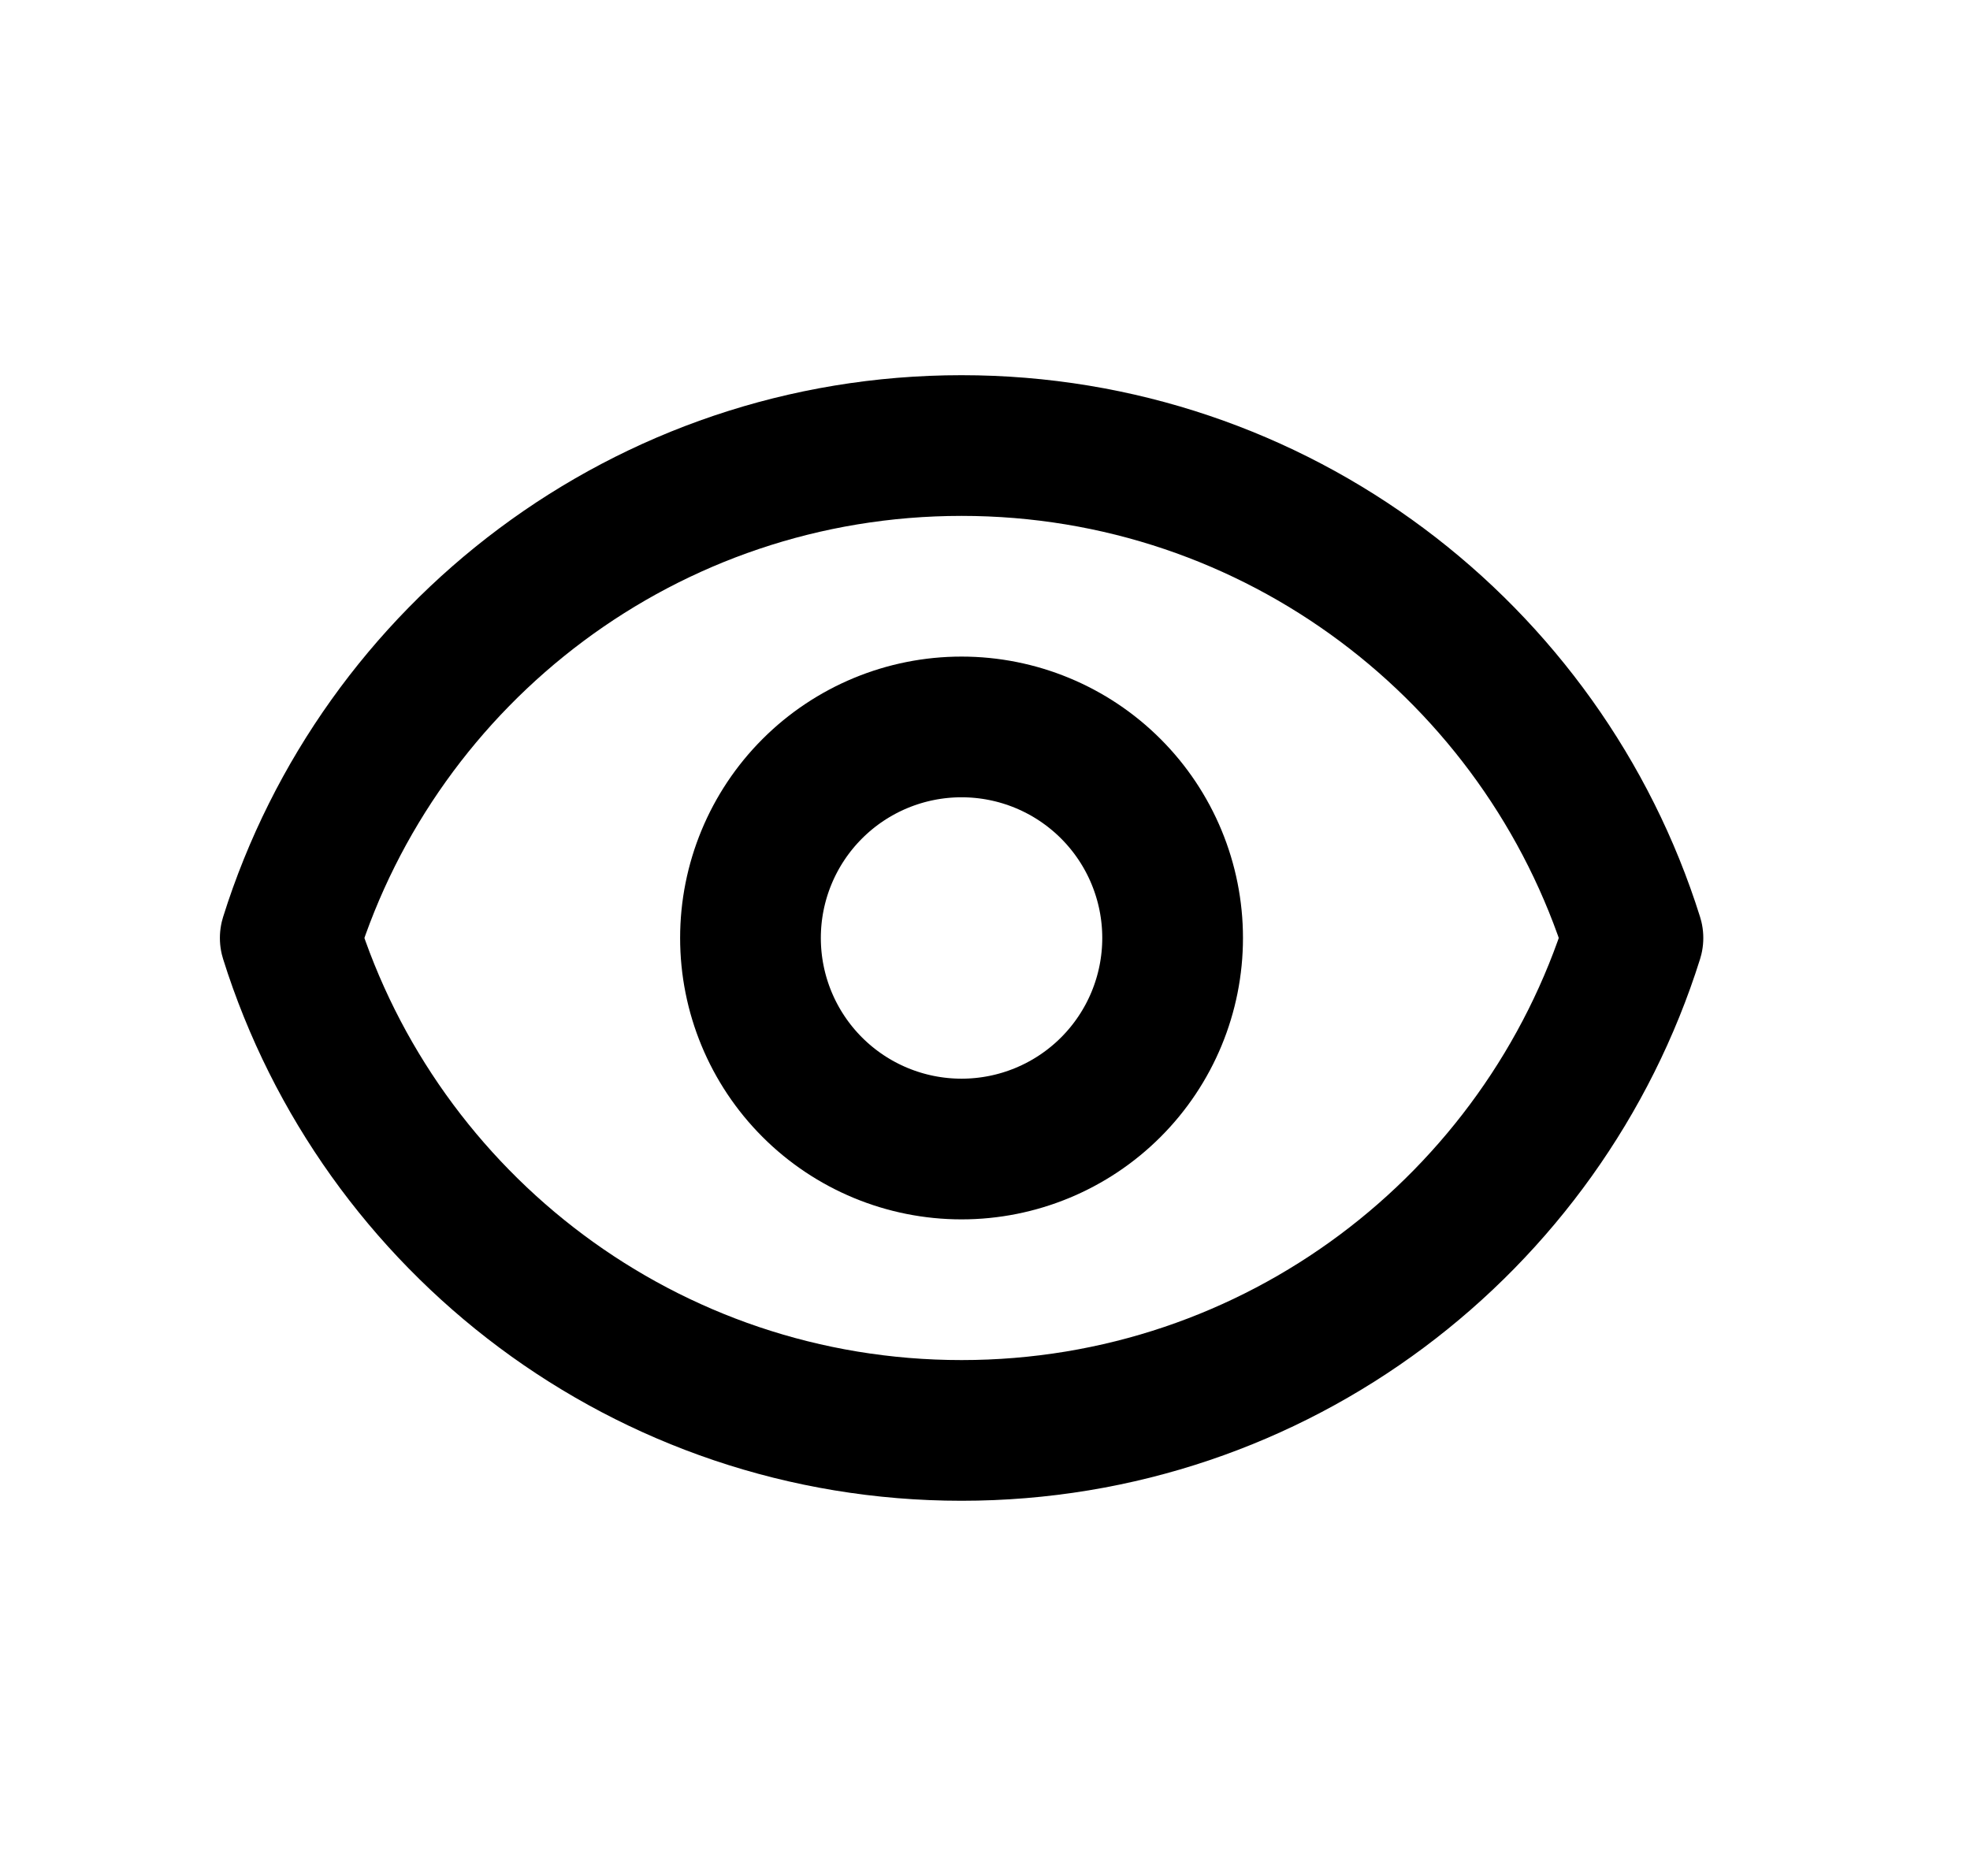 <svg width="21" height="20" viewBox="0 0 21 20" fill="none" xmlns="http://www.w3.org/2000/svg">
<path d="M12.5 10C12.5 10.597 12.263 11.169 11.841 11.591C11.419 12.013 10.847 12.25 10.25 12.25C9.653 12.25 9.081 12.013 8.659 11.591C8.237 11.169 8 10.597 8 10C8 9.403 8.237 8.831 8.659 8.409C9.081 7.987 9.653 7.75 10.25 7.75C10.847 7.75 11.419 7.987 11.841 8.409C12.263 8.831 12.5 9.403 12.5 10V10Z" stroke="black" stroke-width="1.5" stroke-linecap="round" stroke-linejoin="round"/>
<path d="M3.094 10C4.049 6.957 6.892 4.75 10.25 4.75C13.608 4.75 16.451 6.957 17.407 10C16.451 13.043 13.608 15.25 10.25 15.25C6.892 15.25 4.049 13.043 3.094 10V10Z" stroke="black" stroke-width="1.5" stroke-linecap="round" stroke-linejoin="round"/>
</svg>
